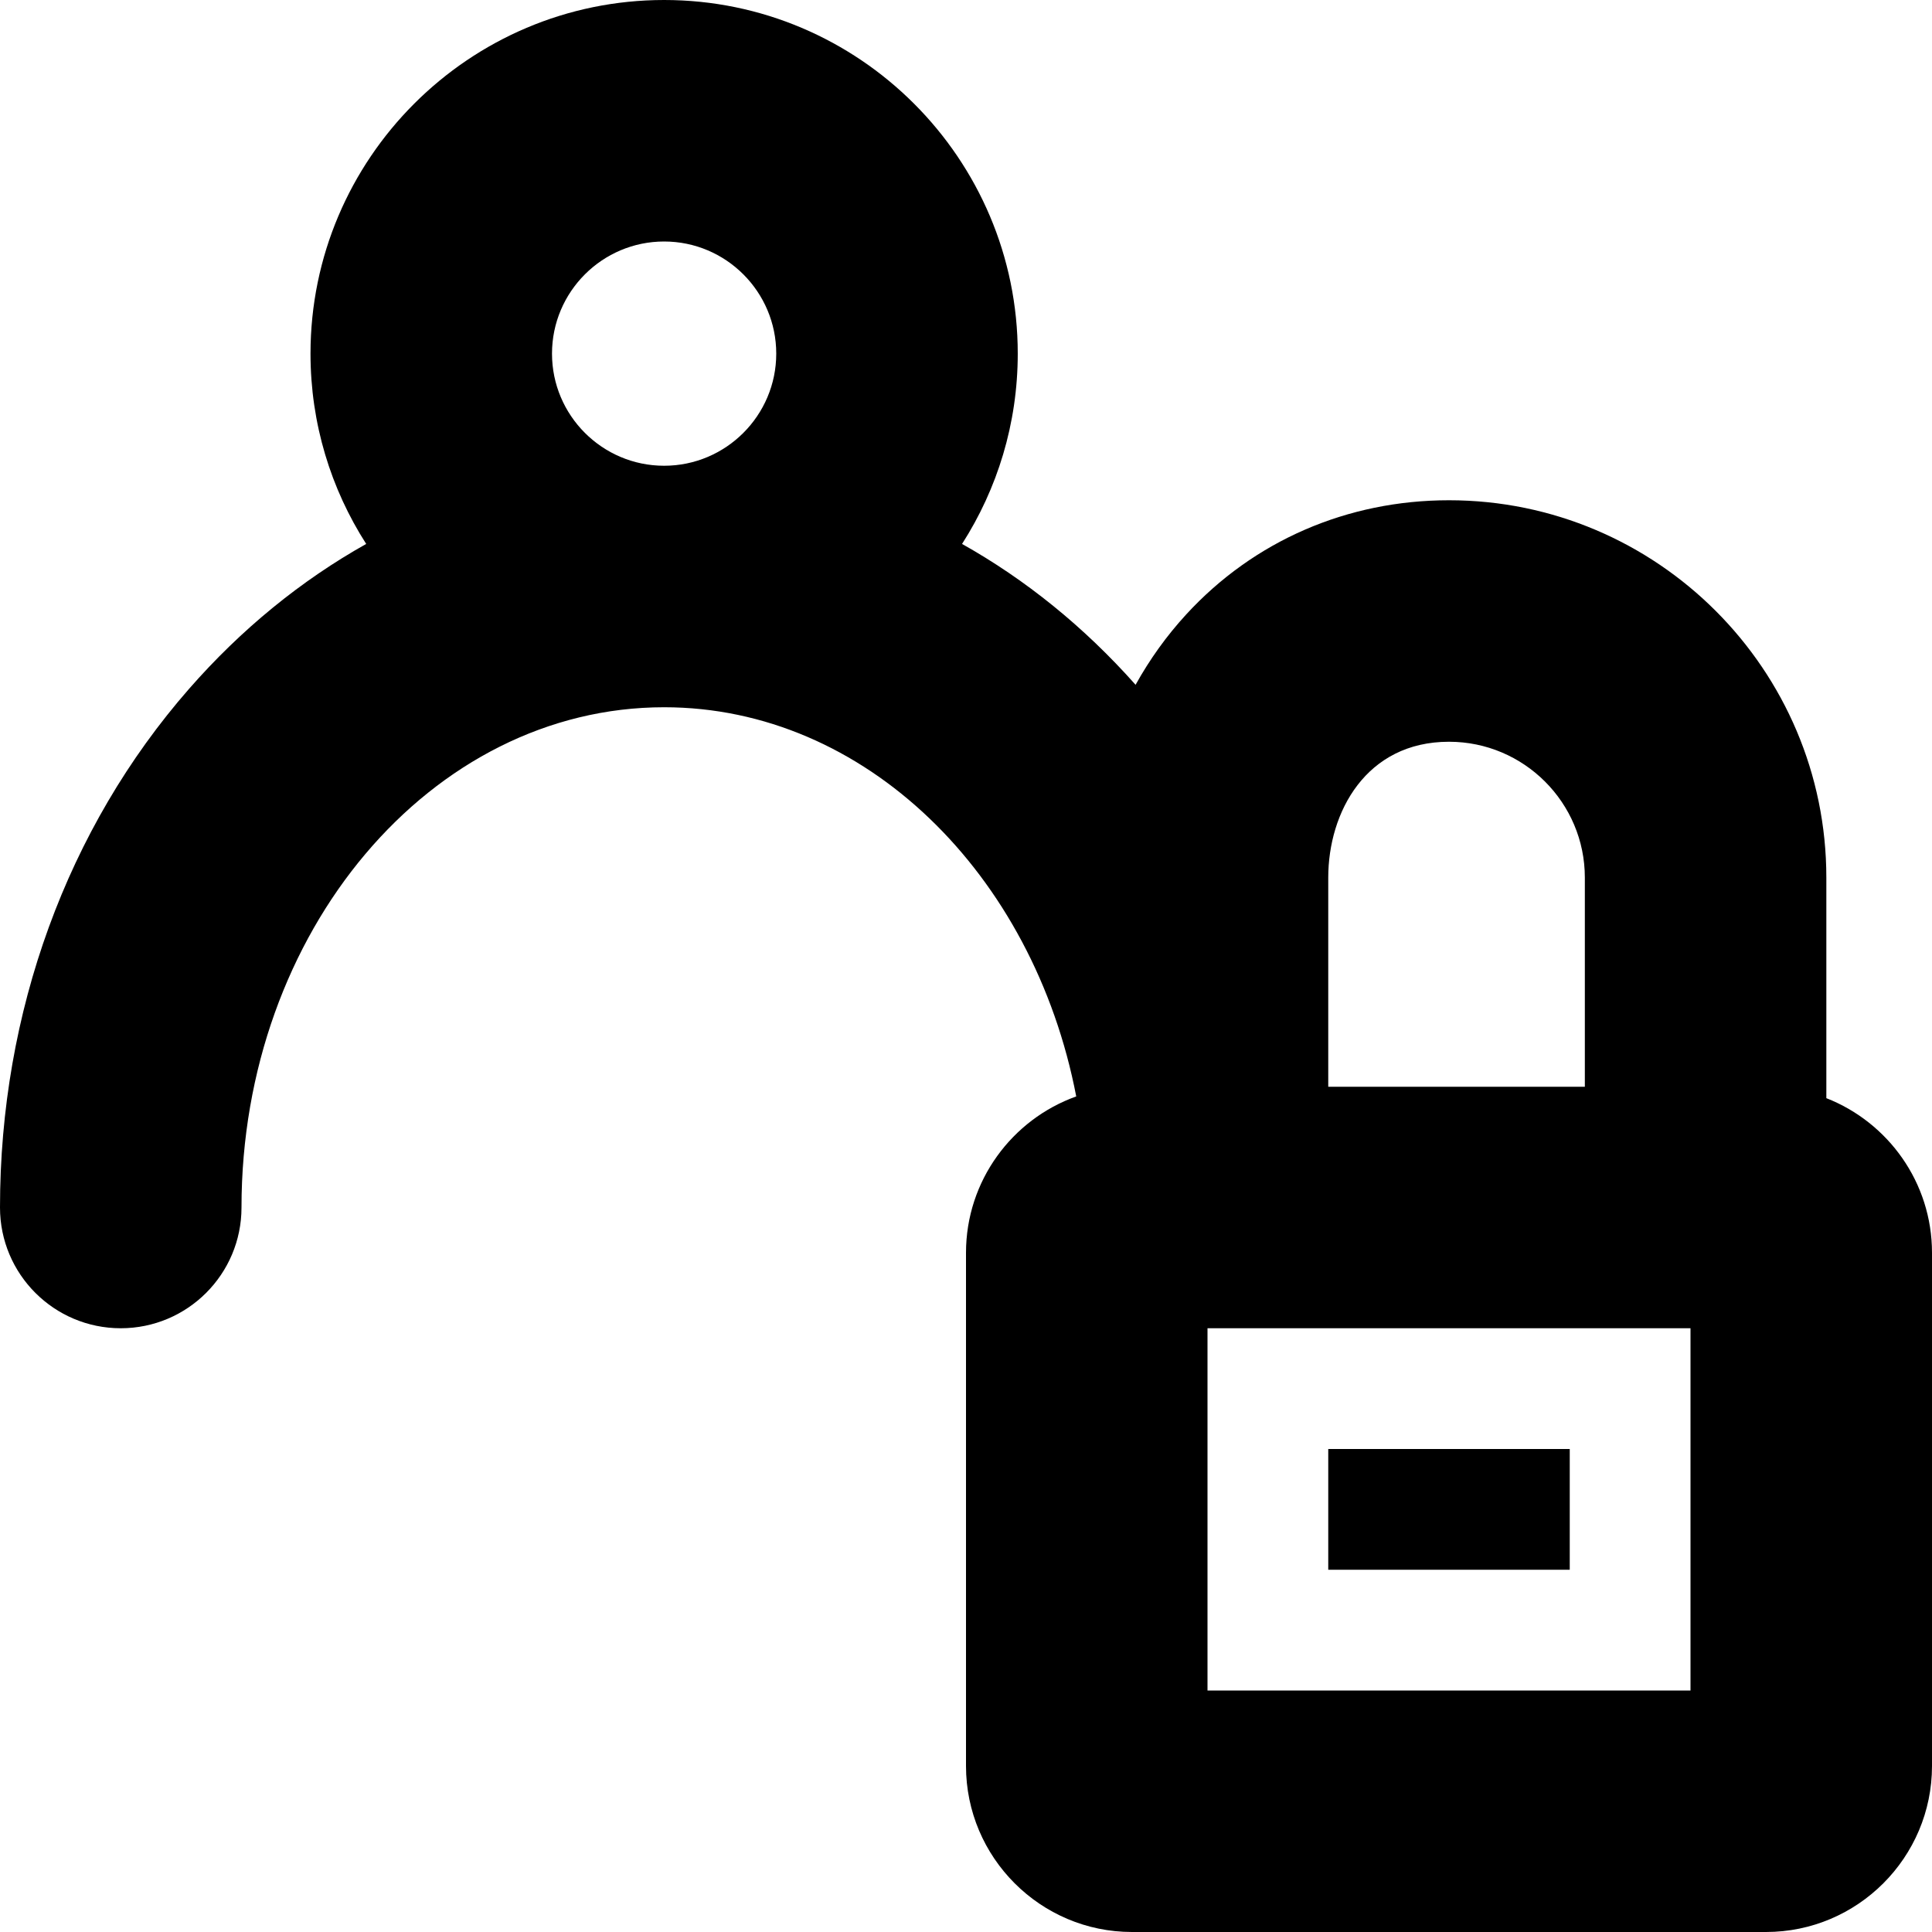 <?xml version="1.0" encoding="utf-8"?>
<!-- Generator: Adobe Illustrator 19.2.1, SVG Export Plug-In . SVG Version: 6.00 Build 0)  -->
<svg version="1.1" id="password-policies" xmlns="http://www.w3.org/2000/svg" xmlns:xlink="http://www.w3.org/1999/xlink" width="512" height="512" x="0px"
	 y="0px" viewBox="0 0 512 512" enable-background="new 0 0 512 512" xml:space="preserve">
<rect class="lexicon-icon-outline" x="352" y="384" width="64" height="32"/>
<path class="lexicon-icon-outline" d="M484,291.025v-58.453c0-55.14-44.859-100-100-100c-26.981,0-51.716,10.749-69.648,30.267
	c-5.206,5.667-9.687,11.927-13.411,18.639c-13.651-15.367-29.164-27.894-45.987-37.327
	c9.34-14.57,14.761-31.882,14.761-50.437C269.715,42.04,227.674,0,176,0S82.286,42.04,82.286,93.714
	c0,18.555,5.421,35.867,14.761,50.437c-17.218,9.655-33.07,22.543-46.952,38.408C17.791,219.477,0,268.288,0,320
	c0,17.673,14.327,32,32,32s32-14.327,32-32c0-73.1,50.243-132.571,112-132.571c53.212,0,97.872,44.155,109.213,103.135
	C268.205,296.652,256,312.925,256,332v136c0,24.262,19.738,44,44,44h168c24.262,0,44-19.738,44-44V332
	C512,313.382,500.371,297.44,484,291.025z M176,123.429c-16.385,0-29.714-13.33-29.714-29.714S159.615,64,176,64
	s29.714,13.33,29.714,29.714S192.385,123.429,176,123.429z M352,232.571c0-17.339,10.014-36,32-36
	c19.851,0,36,16.149,36,36V288h-68V232.571z M448,448H320v-96h128V448z"/>
</svg>